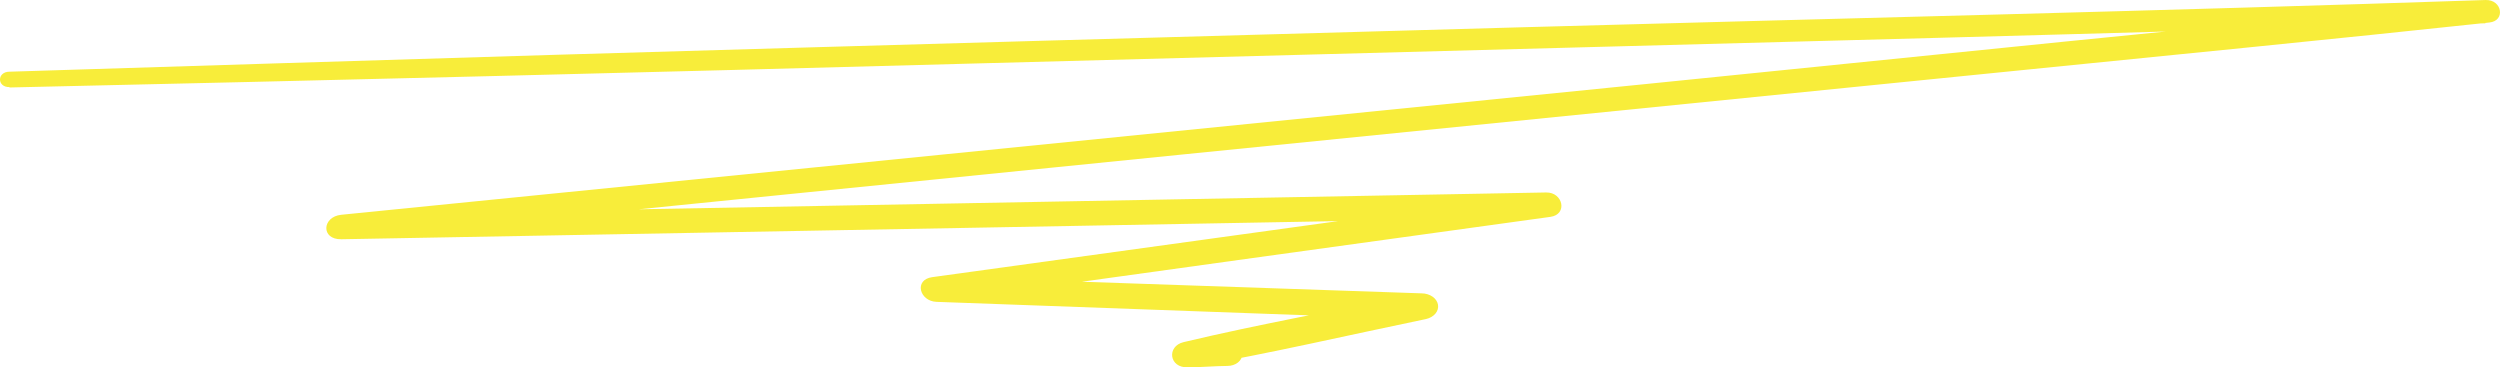 <svg width="245" height="36" viewBox="0 0 245 36" fill="none" xmlns="http://www.w3.org/2000/svg">
<path d="M0.911 8.574C32.443 7.869 63.967 7.085 95.483 6.223L190.056 3.704C207.892 3.234 225.729 2.666 243.566 2.284V0.04C216.124 2.617 188.684 5.478 161.342 8.231L79.754 16.412L33.453 21.047C31.557 21.233 31.42 23.486 33.453 23.447L125.419 21.772L151.525 21.302L151.114 18.911C131.157 21.667 111.237 24.417 91.355 27.161C89.546 27.415 90.107 29.512 91.766 29.581L139.314 31.305L138.89 28.797C131.257 30.355 123.535 31.736 115.989 33.529C114.318 33.931 114.555 36.067 116.413 35.998C117.661 35.998 119.008 35.871 120.293 35.861C120.676 35.861 121.044 35.742 121.316 35.528C121.587 35.315 121.739 35.026 121.739 34.725C121.739 34.423 121.587 34.134 121.316 33.921C121.044 33.708 120.676 33.588 120.293 33.588C119.045 33.588 117.71 33.52 116.413 33.49L116.85 35.959C124.546 34.617 132.129 32.843 139.751 31.266C140.129 31.181 140.456 30.992 140.672 30.734C140.887 30.475 140.976 30.164 140.923 29.858C140.87 29.552 140.678 29.271 140.383 29.067C140.087 28.863 139.708 28.75 139.314 28.748L91.766 27.122L92.178 29.532C112.135 26.756 132.055 23.996 151.937 21.253C153.658 21.017 153.184 18.832 151.525 18.862L59.547 20.567L33.453 21.047V23.447L115.602 15.168L197.814 6.908C213.193 5.36 228.586 3.851 243.965 2.205C245.562 2.039 245.212 -0.048 243.591 0.001C212.071 1.069 180.539 1.794 149.018 2.676C117.498 3.557 85.966 4.439 54.446 5.37C36.609 5.912 18.772 6.464 0.935 7.026C-0.312 7.026 -0.312 8.564 0.935 8.535L0.911 8.574Z" fill="#F8ED3A"/>
</svg>
